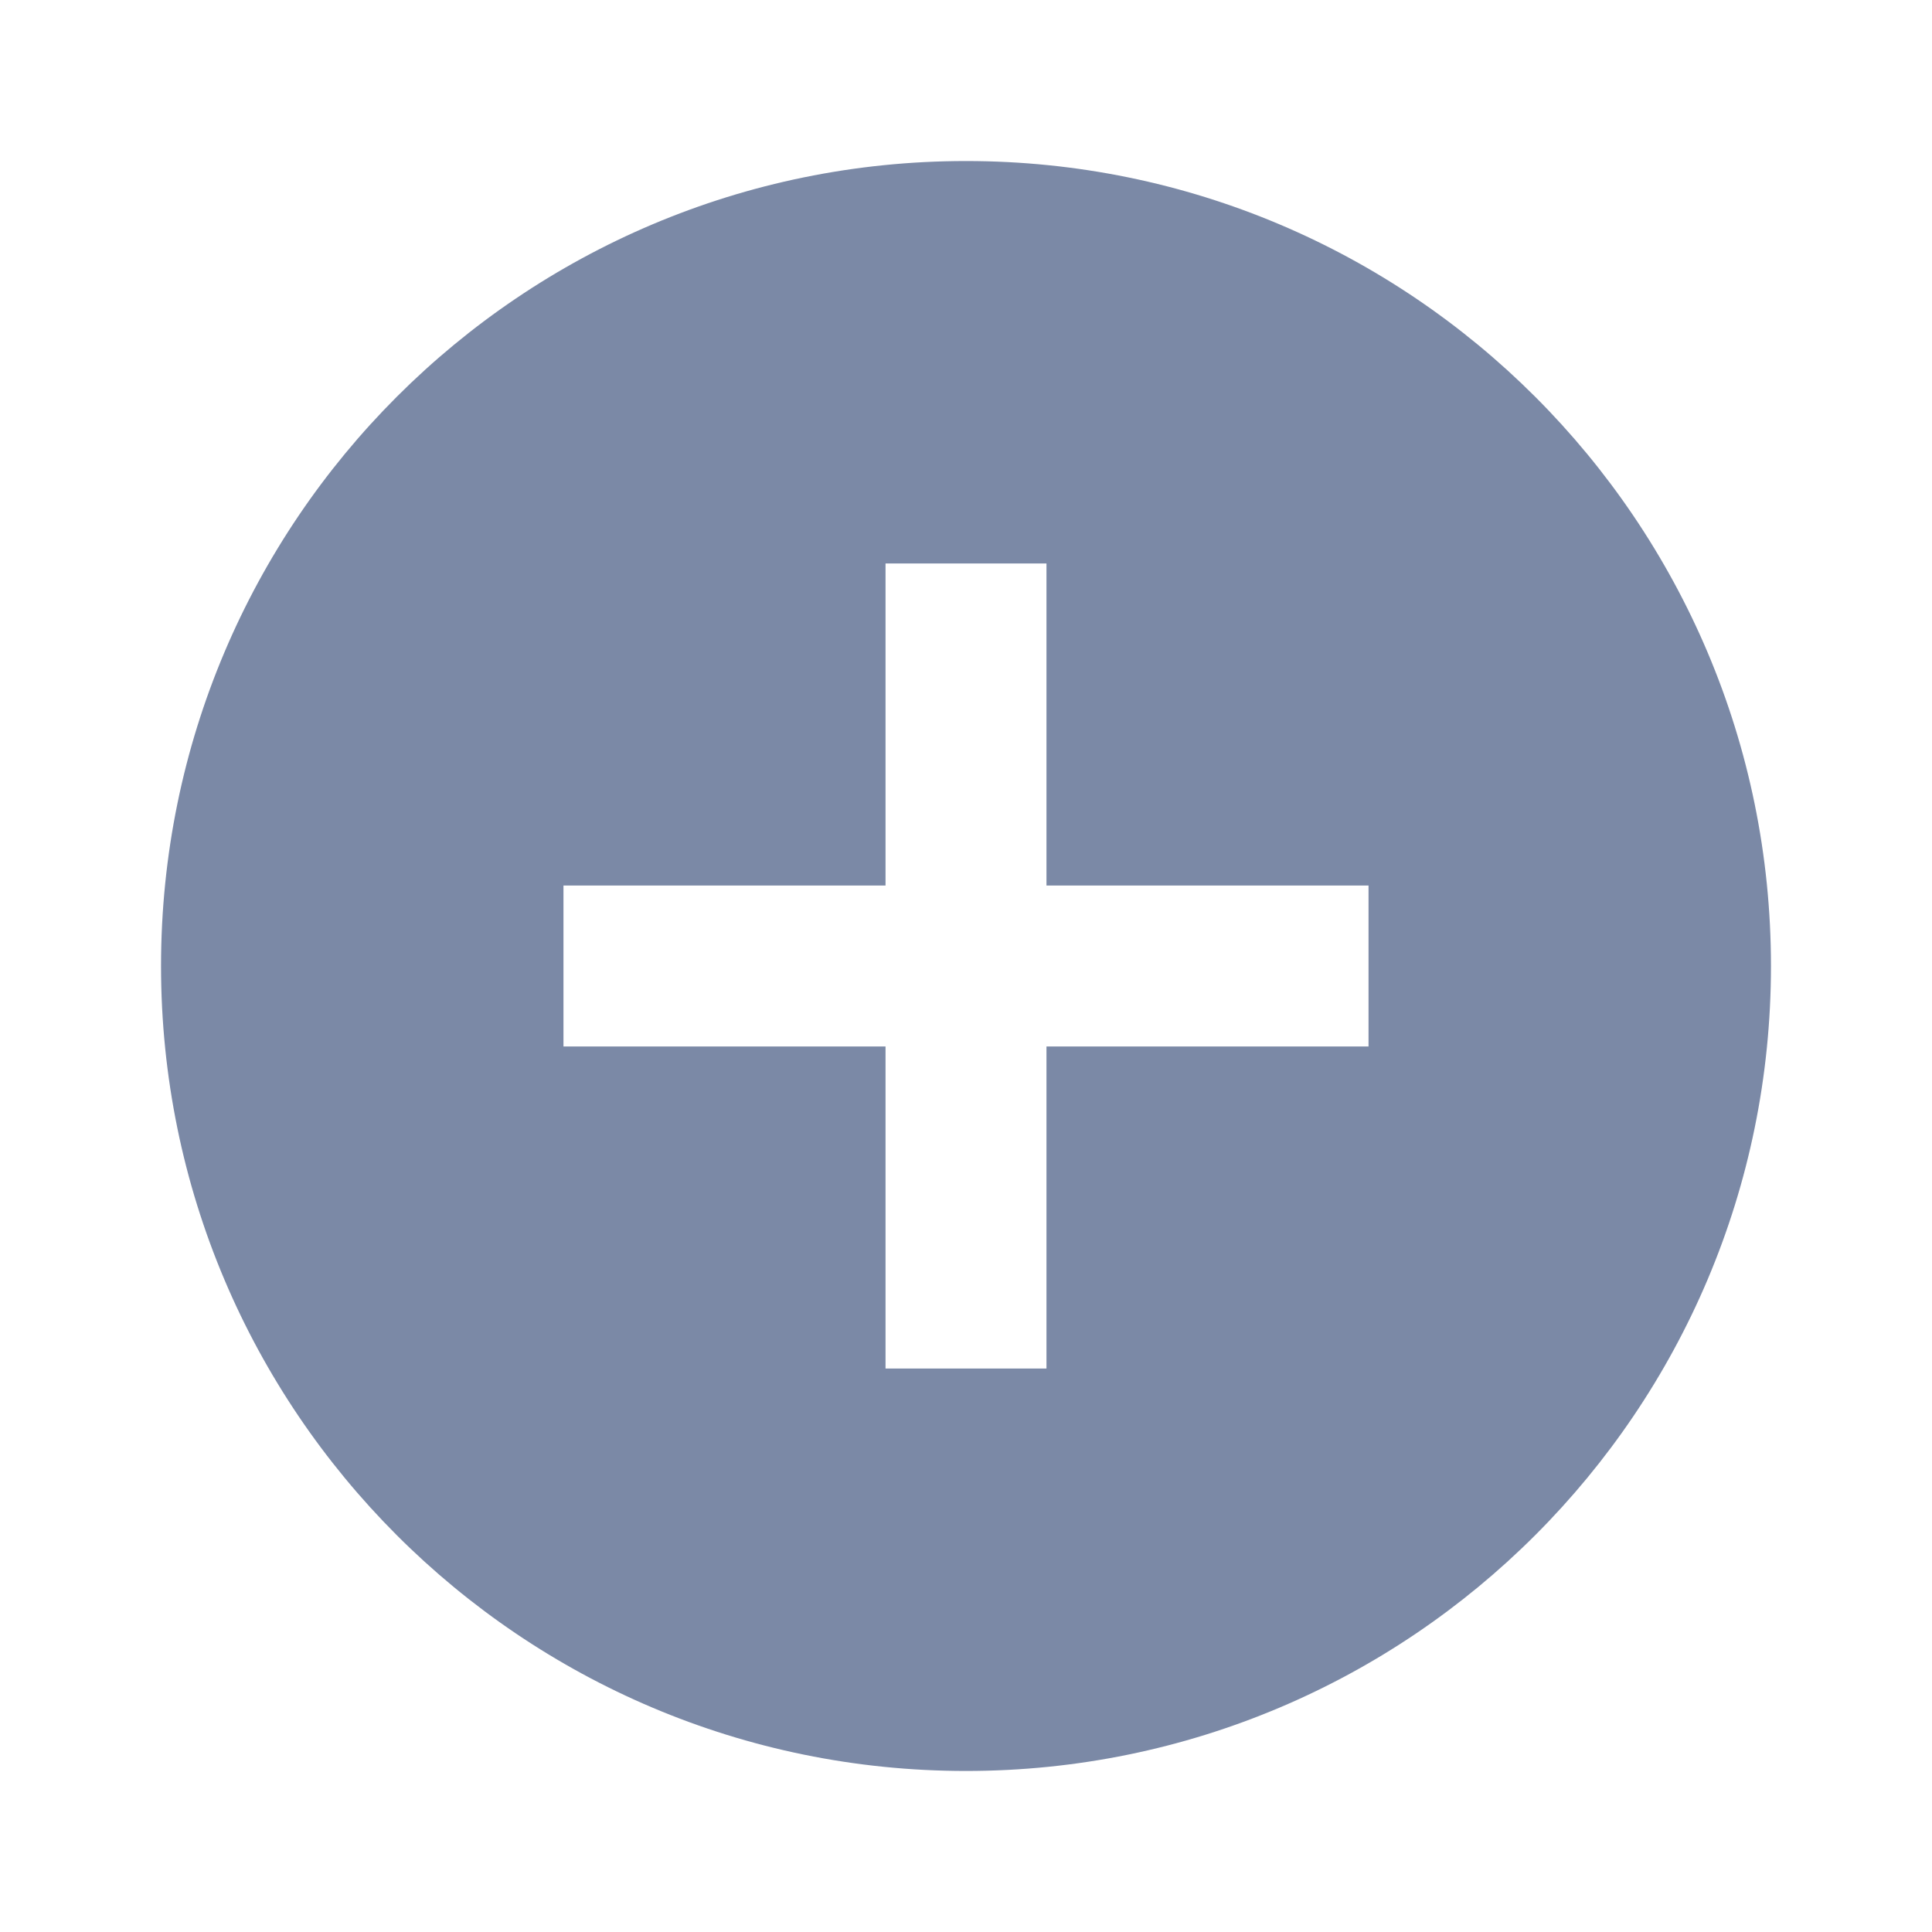 <svg width="20" height="20" viewBox="0 0 20 20" fill="none" xmlns="http://www.w3.org/2000/svg">
<path d="M10 18.333C5.397 18.333 1.667 14.602 1.667 10C1.667 5.397 5.397 1.667 10 1.667C14.602 1.667 18.333 5.397 18.333 10C18.333 14.602 14.602 18.333 10 18.333ZM9.167 9.167H5.833V10.833H9.167V14.167H10.833V10.833H14.167V9.167H10.833V5.833H9.167V9.167Z" fill="#7B89A6"/>
</svg>

